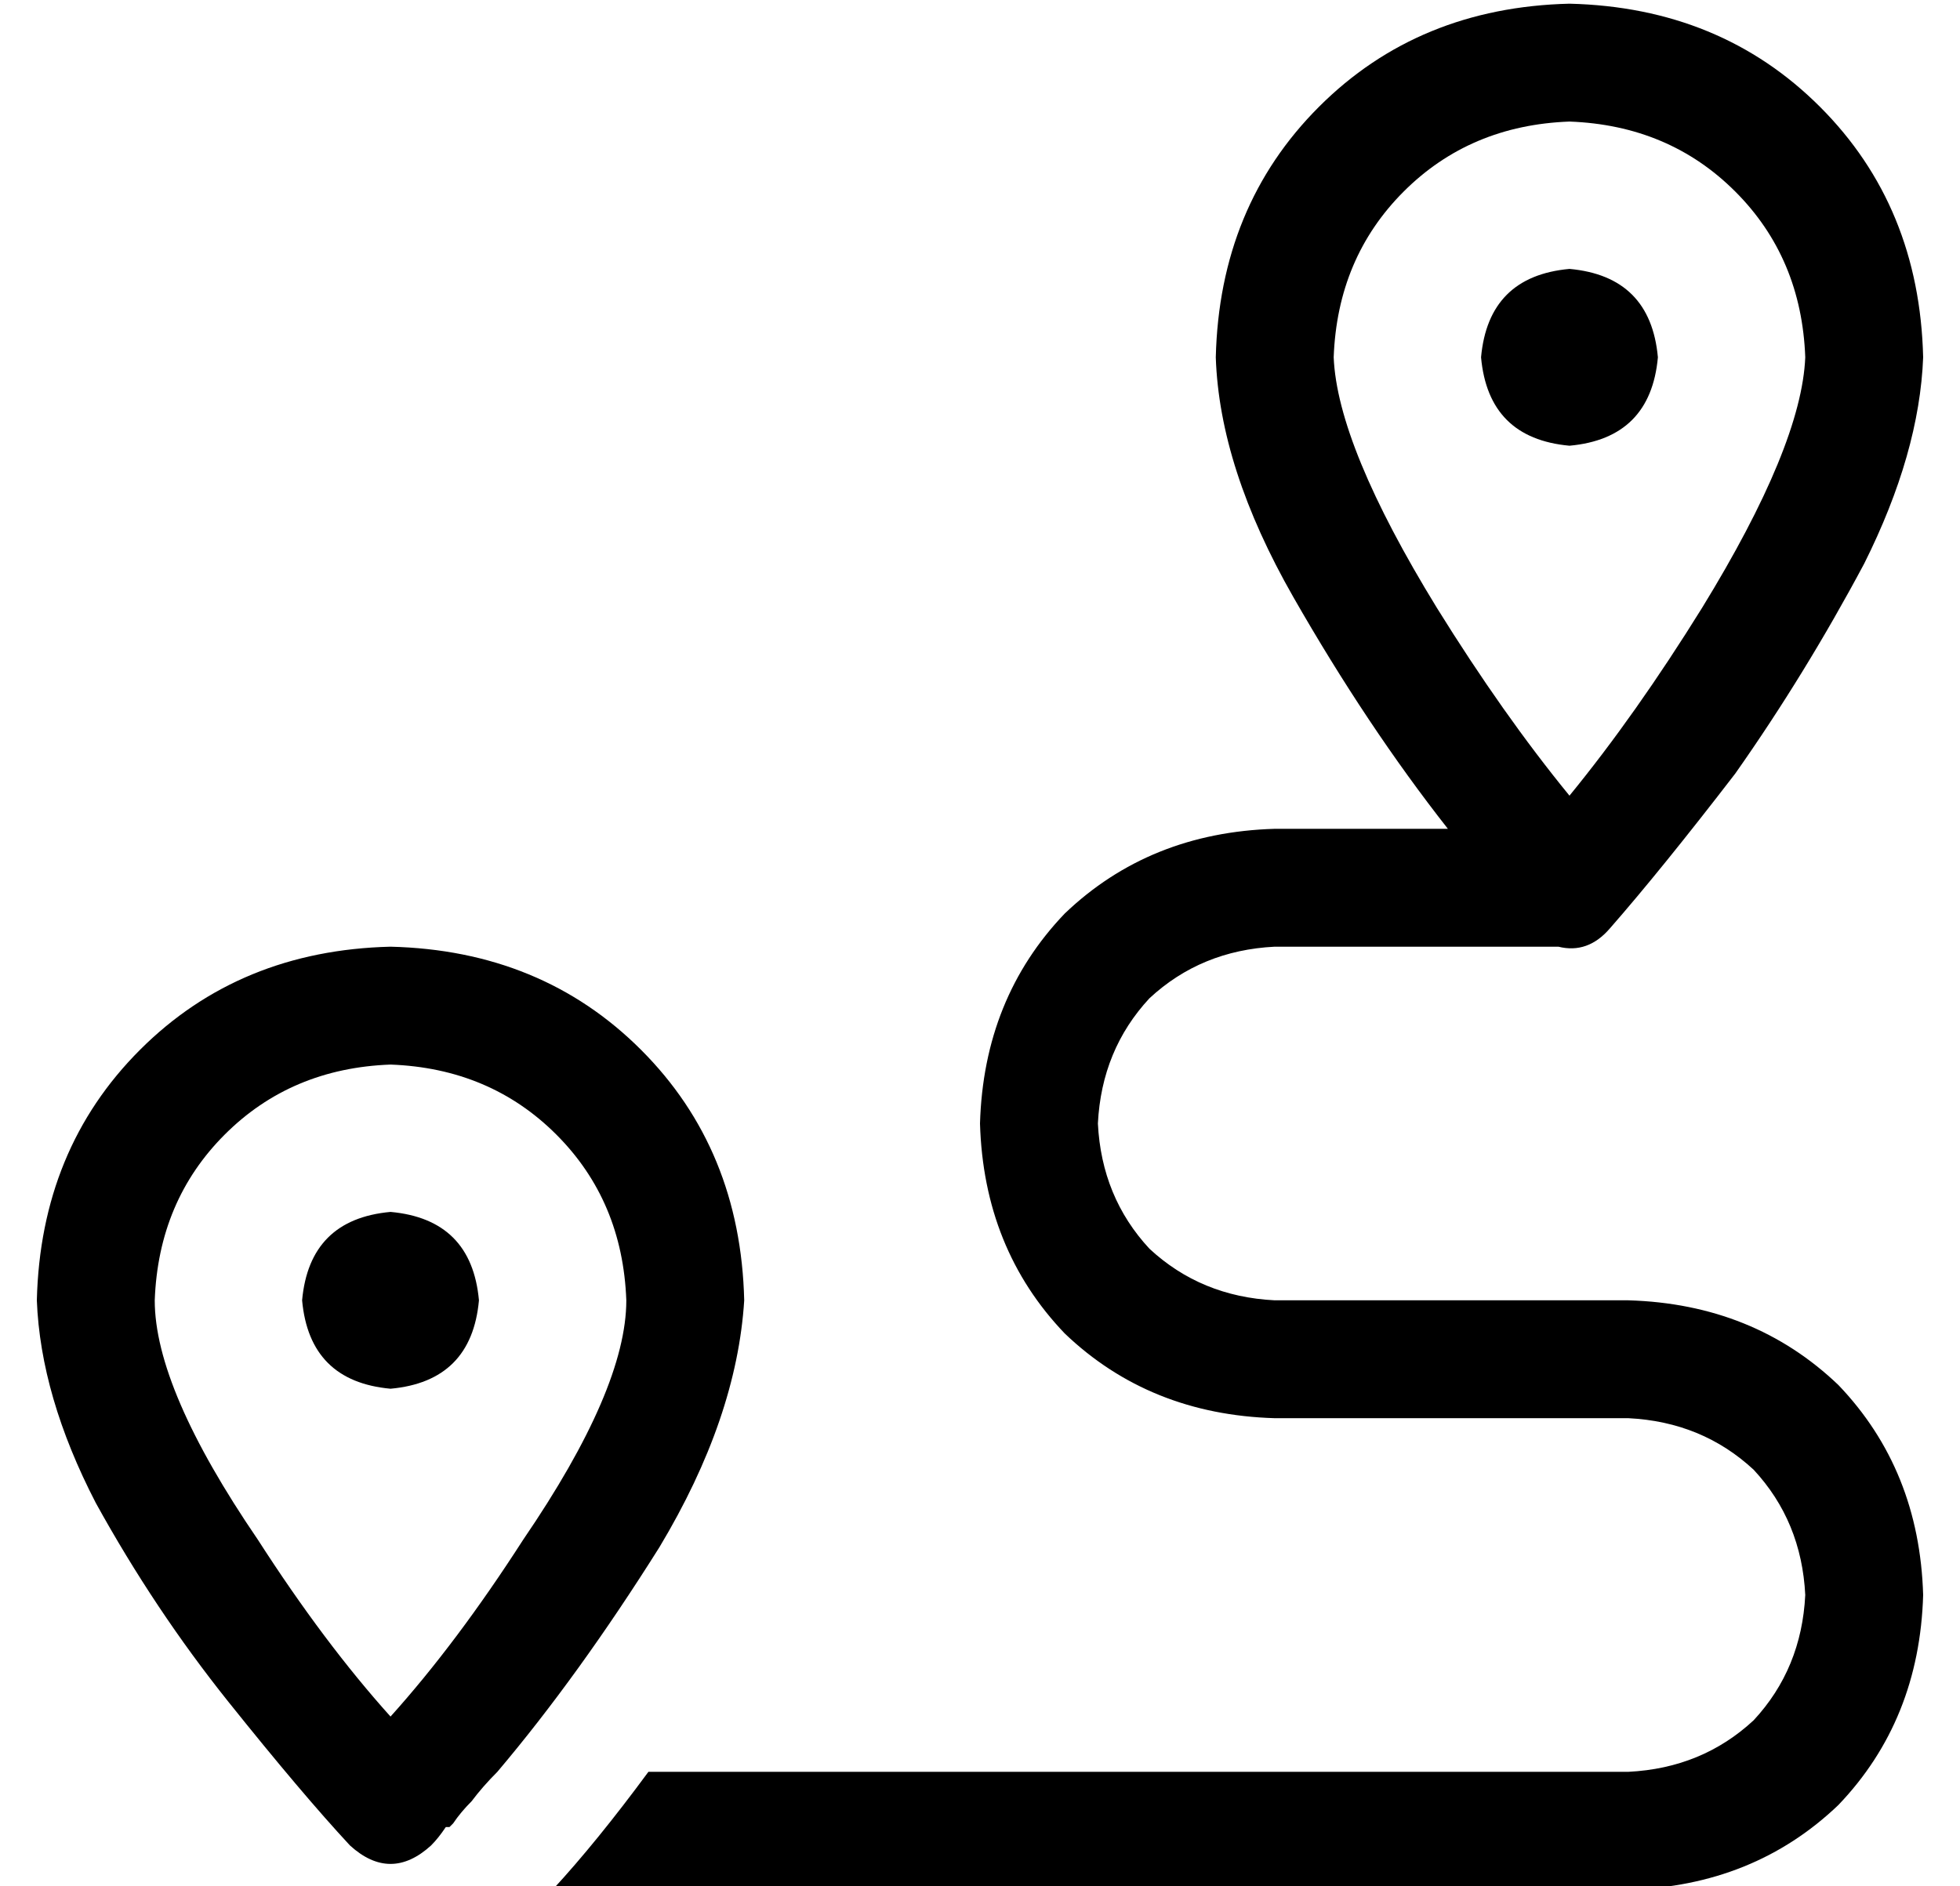 <?xml version="1.0" standalone="no"?>
<!DOCTYPE svg PUBLIC "-//W3C//DTD SVG 1.1//EN" "http://www.w3.org/Graphics/SVG/1.1/DTD/svg11.dtd" >
<svg xmlns="http://www.w3.org/2000/svg" xmlns:xlink="http://www.w3.org/1999/xlink" version="1.1" viewBox="-10 -40 532 512">
   <path fill="currentColor"
d="M452 125q-18 29 -36 51q-18 -22 -36 -51q-27 -44 -28 -68q1 -27 19 -45t45 -19q27 1 45 19t19 45q-1 24 -28 68v0zM427 212q14 -16 34 -42v0v0q19 -27 35 -57v0v0q15 -30 16 -56q-1 -41 -28 -68t-68 -28q-41 1 -68 28t-28 68q1 30 21 65t42 63h-47v0q-34 1 -57 23
q-22 23 -23 57q1 34 23 57q23 22 57 23h96v0q20 1 34 14q13 14 14 34q-1 20 -14 34q-14 13 -34 14h-266v0q-14 19 -26 32h292v0q34 -1 57 -23q22 -23 23 -57q-1 -34 -23 -57q-23 -22 -57 -23h-96v0q-20 -1 -34 -14q-13 -14 -14 -34q1 -20 14 -34q14 -13 34 -14h77v0
q8 2 14 -5v0zM132 378q-18 28 -36 48q-18 -20 -36 -48q-28 -41 -28 -65q1 -27 19 -45t45 -19q27 1 45 19t19 45q0 24 -28 65v0zM125 441q22 -26 44 -61v0v0q21 -35 23 -67q-1 -41 -28 -68t-68 -28q-41 1 -68 28t-28 68q1 26 16 55q16 29 36 54t33 39q11 10 22 0q2 -2 4 -5h1
l1 -1q2 -3 5 -6q3 -4 7 -8v0zM440 57q-2 -22 -24 -24q-22 2 -24 24q2 22 24 24q22 -2 24 -24v0zM96 337q22 -2 24 -24q-2 -22 -24 -24q-22 2 -24 24q2 22 24 24v0z" />
</svg>
